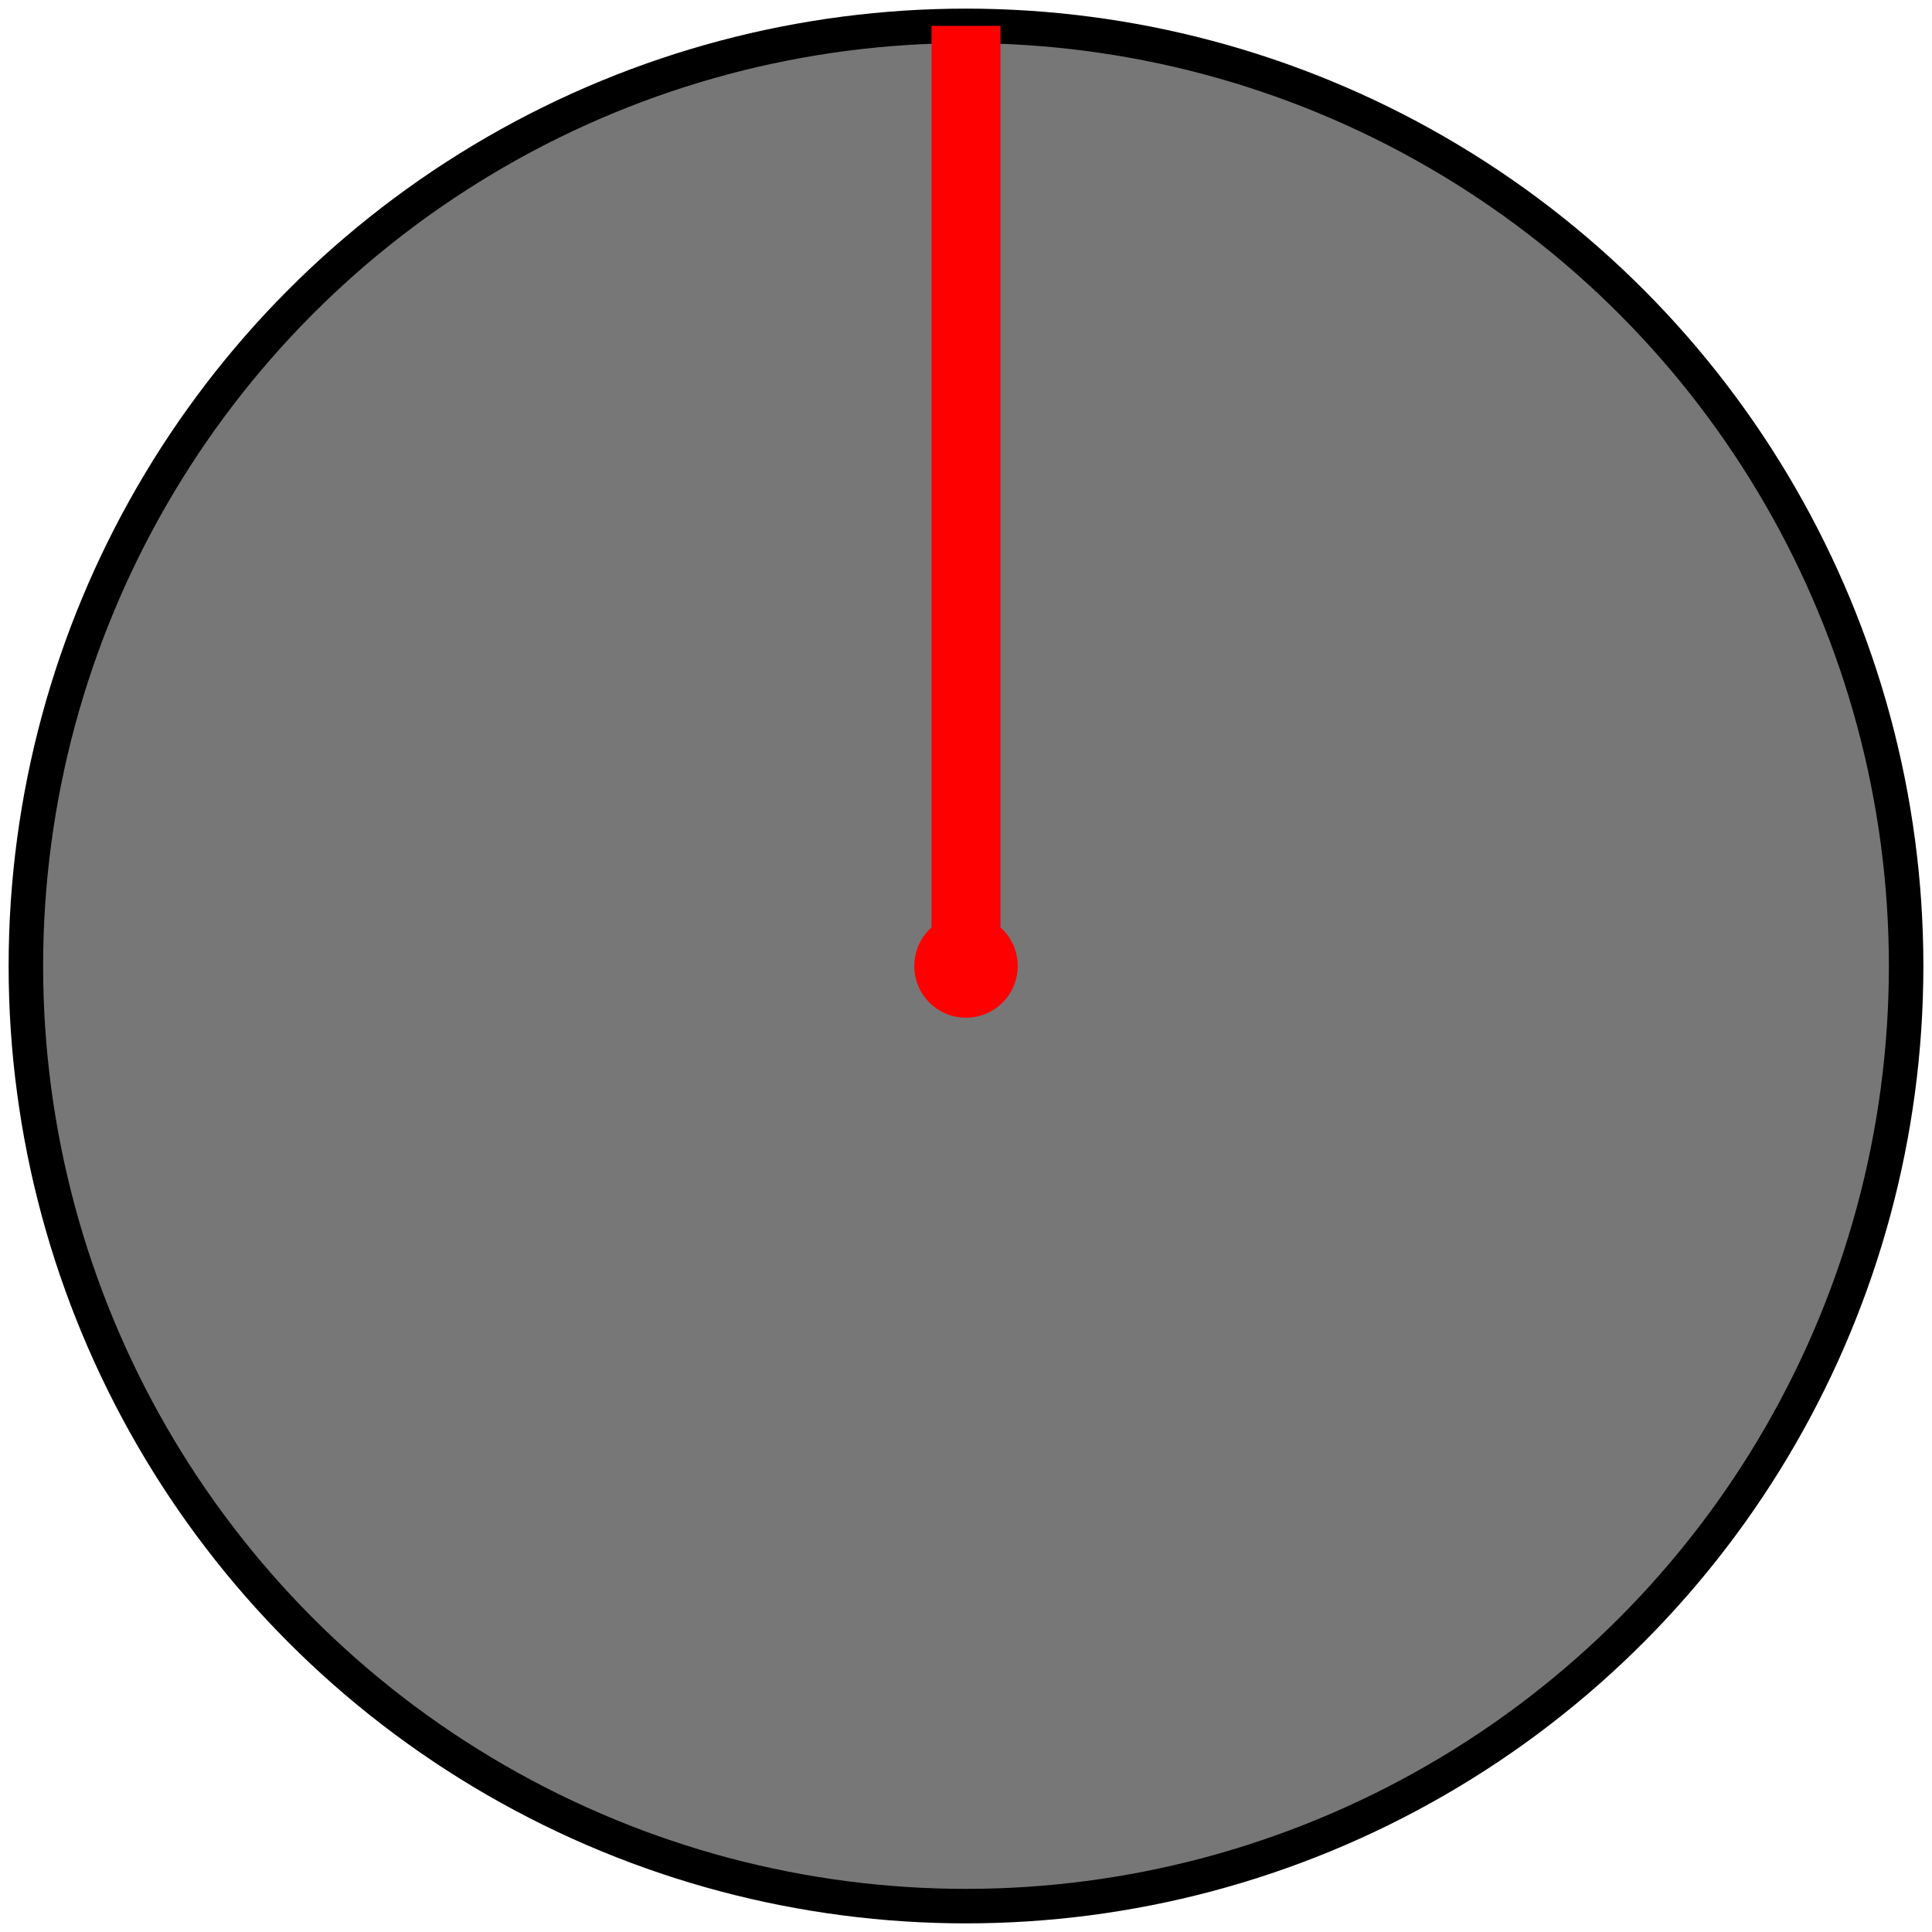 <?xml version="1.0" encoding="UTF-8"?>
<svg xmlns="http://www.w3.org/2000/svg" xmlns:xlink="http://www.w3.org/1999/xlink" viewBox="-28 -28 56 56" version="1.1">

<circle cx="0" cy="0" r="27.25"          style="fill:#777777;stroke:#000000;stroke-width:1.0" />
<line   x1="0" y1="0" x2="0" y2="-27.25" style="fill:none;   stroke:red;    stroke-width:2.0" />
<circle cx="0" cy="0" r="1"              style="fill:red;    stroke:red;    stroke-width:1.0" />

</svg>


